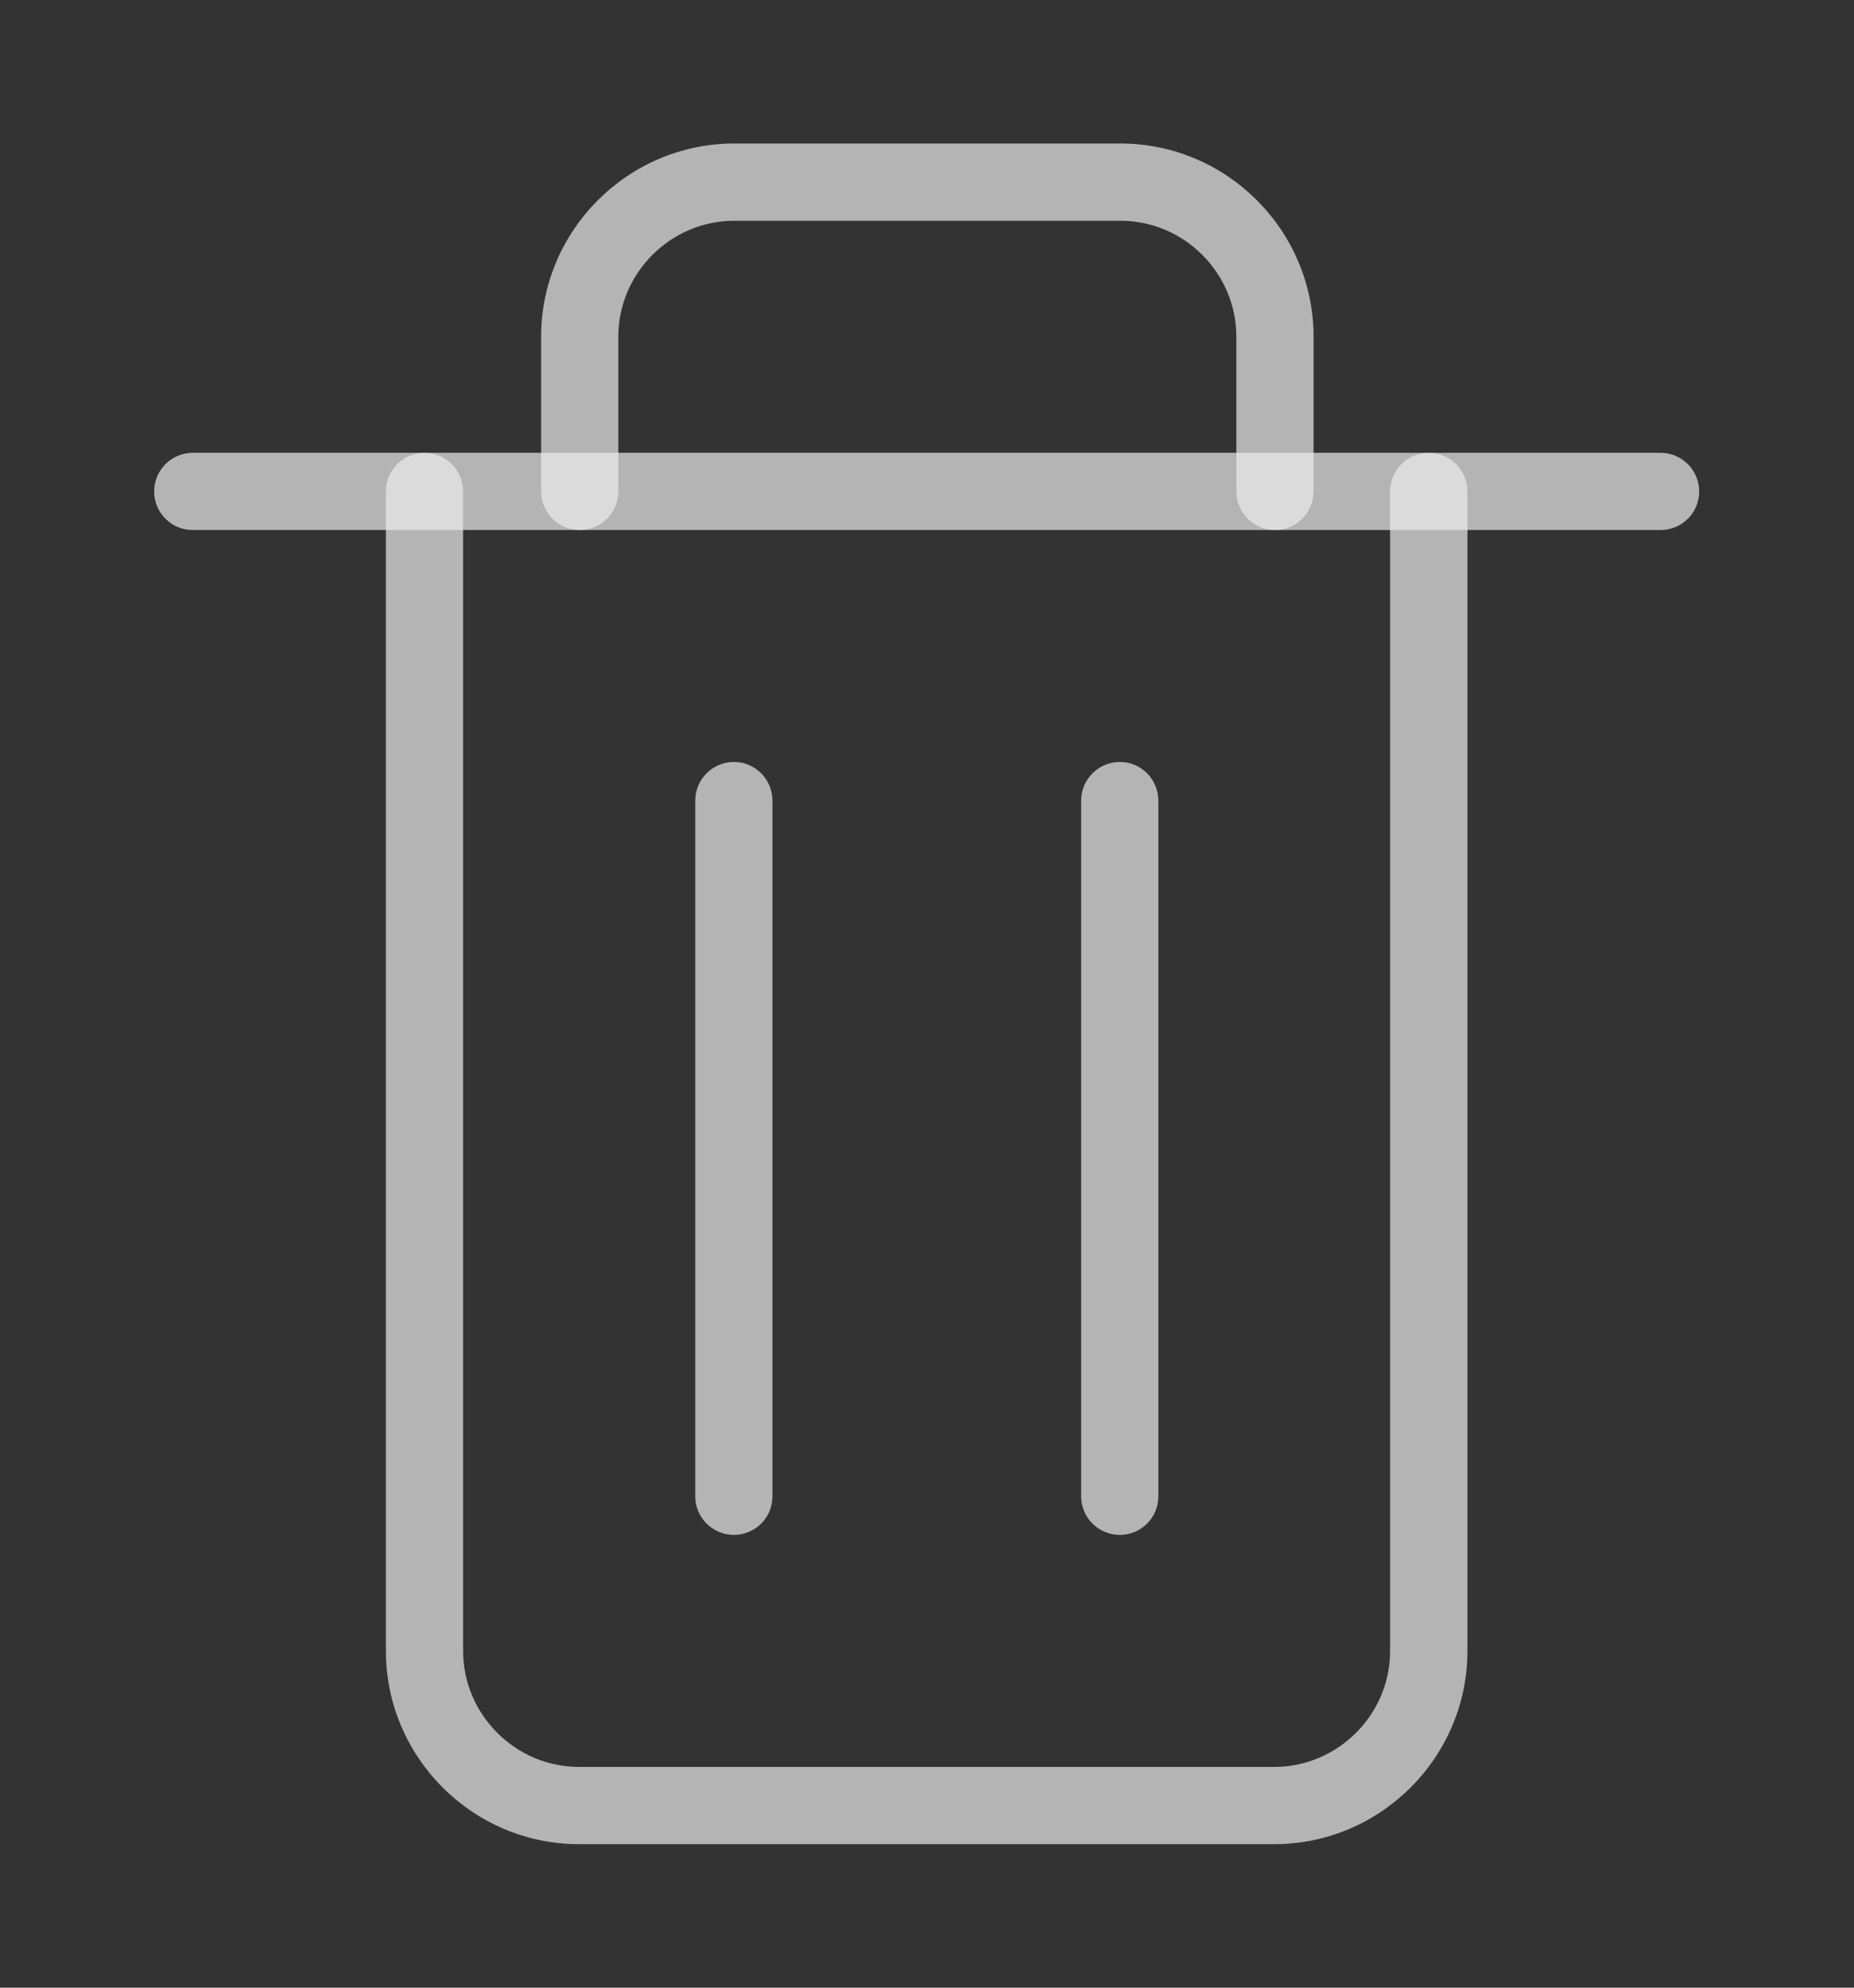 <svg width="14" height="15" viewBox="0 0 14 15" fill="none" xmlns="http://www.w3.org/2000/svg">
<rect x="0" y="0" width="14" height="15" fill="#333333" stroke="none"/>
<path fill-rule="evenodd" clip-rule="evenodd" d="M1.164 3.709C1.164 3.548 1.295 3.417 1.456 3.417H12.539C12.7 3.417 12.831 3.548 12.831 3.709C12.831 3.87 12.7 4 12.539 4H1.456C1.295 4 1.164 3.87 1.164 3.709Z" fill="#ECEBEB" fill-opacity="0.7"/>
<path fill-rule="evenodd" clip-rule="evenodd" d="M3.206 3.417C3.367 3.417 3.497 3.548 3.497 3.709V12.459C3.497 12.939 3.892 13.334 4.372 13.334H9.622C10.103 13.334 10.497 12.939 10.497 12.459V3.709C10.497 3.548 10.628 3.417 10.789 3.417C10.95 3.417 11.081 3.548 11.081 3.709V12.459C11.081 13.261 10.425 13.917 9.622 13.917H4.372C3.57 13.917 2.914 13.261 2.914 12.459V3.709C2.914 3.548 3.045 3.417 3.206 3.417Z" fill="#ECEBEB" fill-opacity="0.7"/>
<path fill-rule="evenodd" clip-rule="evenodd" d="M4.086 2.541C4.086 1.739 4.742 1.083 5.544 1.083H8.461C9.264 1.083 9.919 1.739 9.919 2.541V3.708C9.919 3.869 9.789 4 9.628 4C9.467 4 9.336 3.869 9.336 3.708V2.541C9.336 2.061 8.942 1.666 8.461 1.666H5.544C5.064 1.666 4.669 2.061 4.669 2.541V3.708C4.669 3.869 4.539 4 4.378 4C4.217 4 4.086 3.869 4.086 3.708V2.541Z" fill="#ECEBEB" fill-opacity="0.7"/>
<path fill-rule="evenodd" clip-rule="evenodd" d="M5.542 5.75C5.703 5.75 5.833 5.881 5.833 6.042V11.292C5.833 11.453 5.703 11.583 5.542 11.583C5.381 11.583 5.25 11.453 5.25 11.292V6.042C5.25 5.881 5.381 5.75 5.542 5.75Z" fill="#ECEBEB" fill-opacity="0.7"/>
<path fill-rule="evenodd" clip-rule="evenodd" d="M8.456 5.75C8.617 5.75 8.747 5.881 8.747 6.042V11.292C8.747 11.453 8.617 11.583 8.456 11.583C8.295 11.583 8.164 11.453 8.164 11.292V6.042C8.164 5.881 8.295 5.75 8.456 5.75Z" fill="#ECEBEB" fill-opacity="0.7"/>
</svg>
